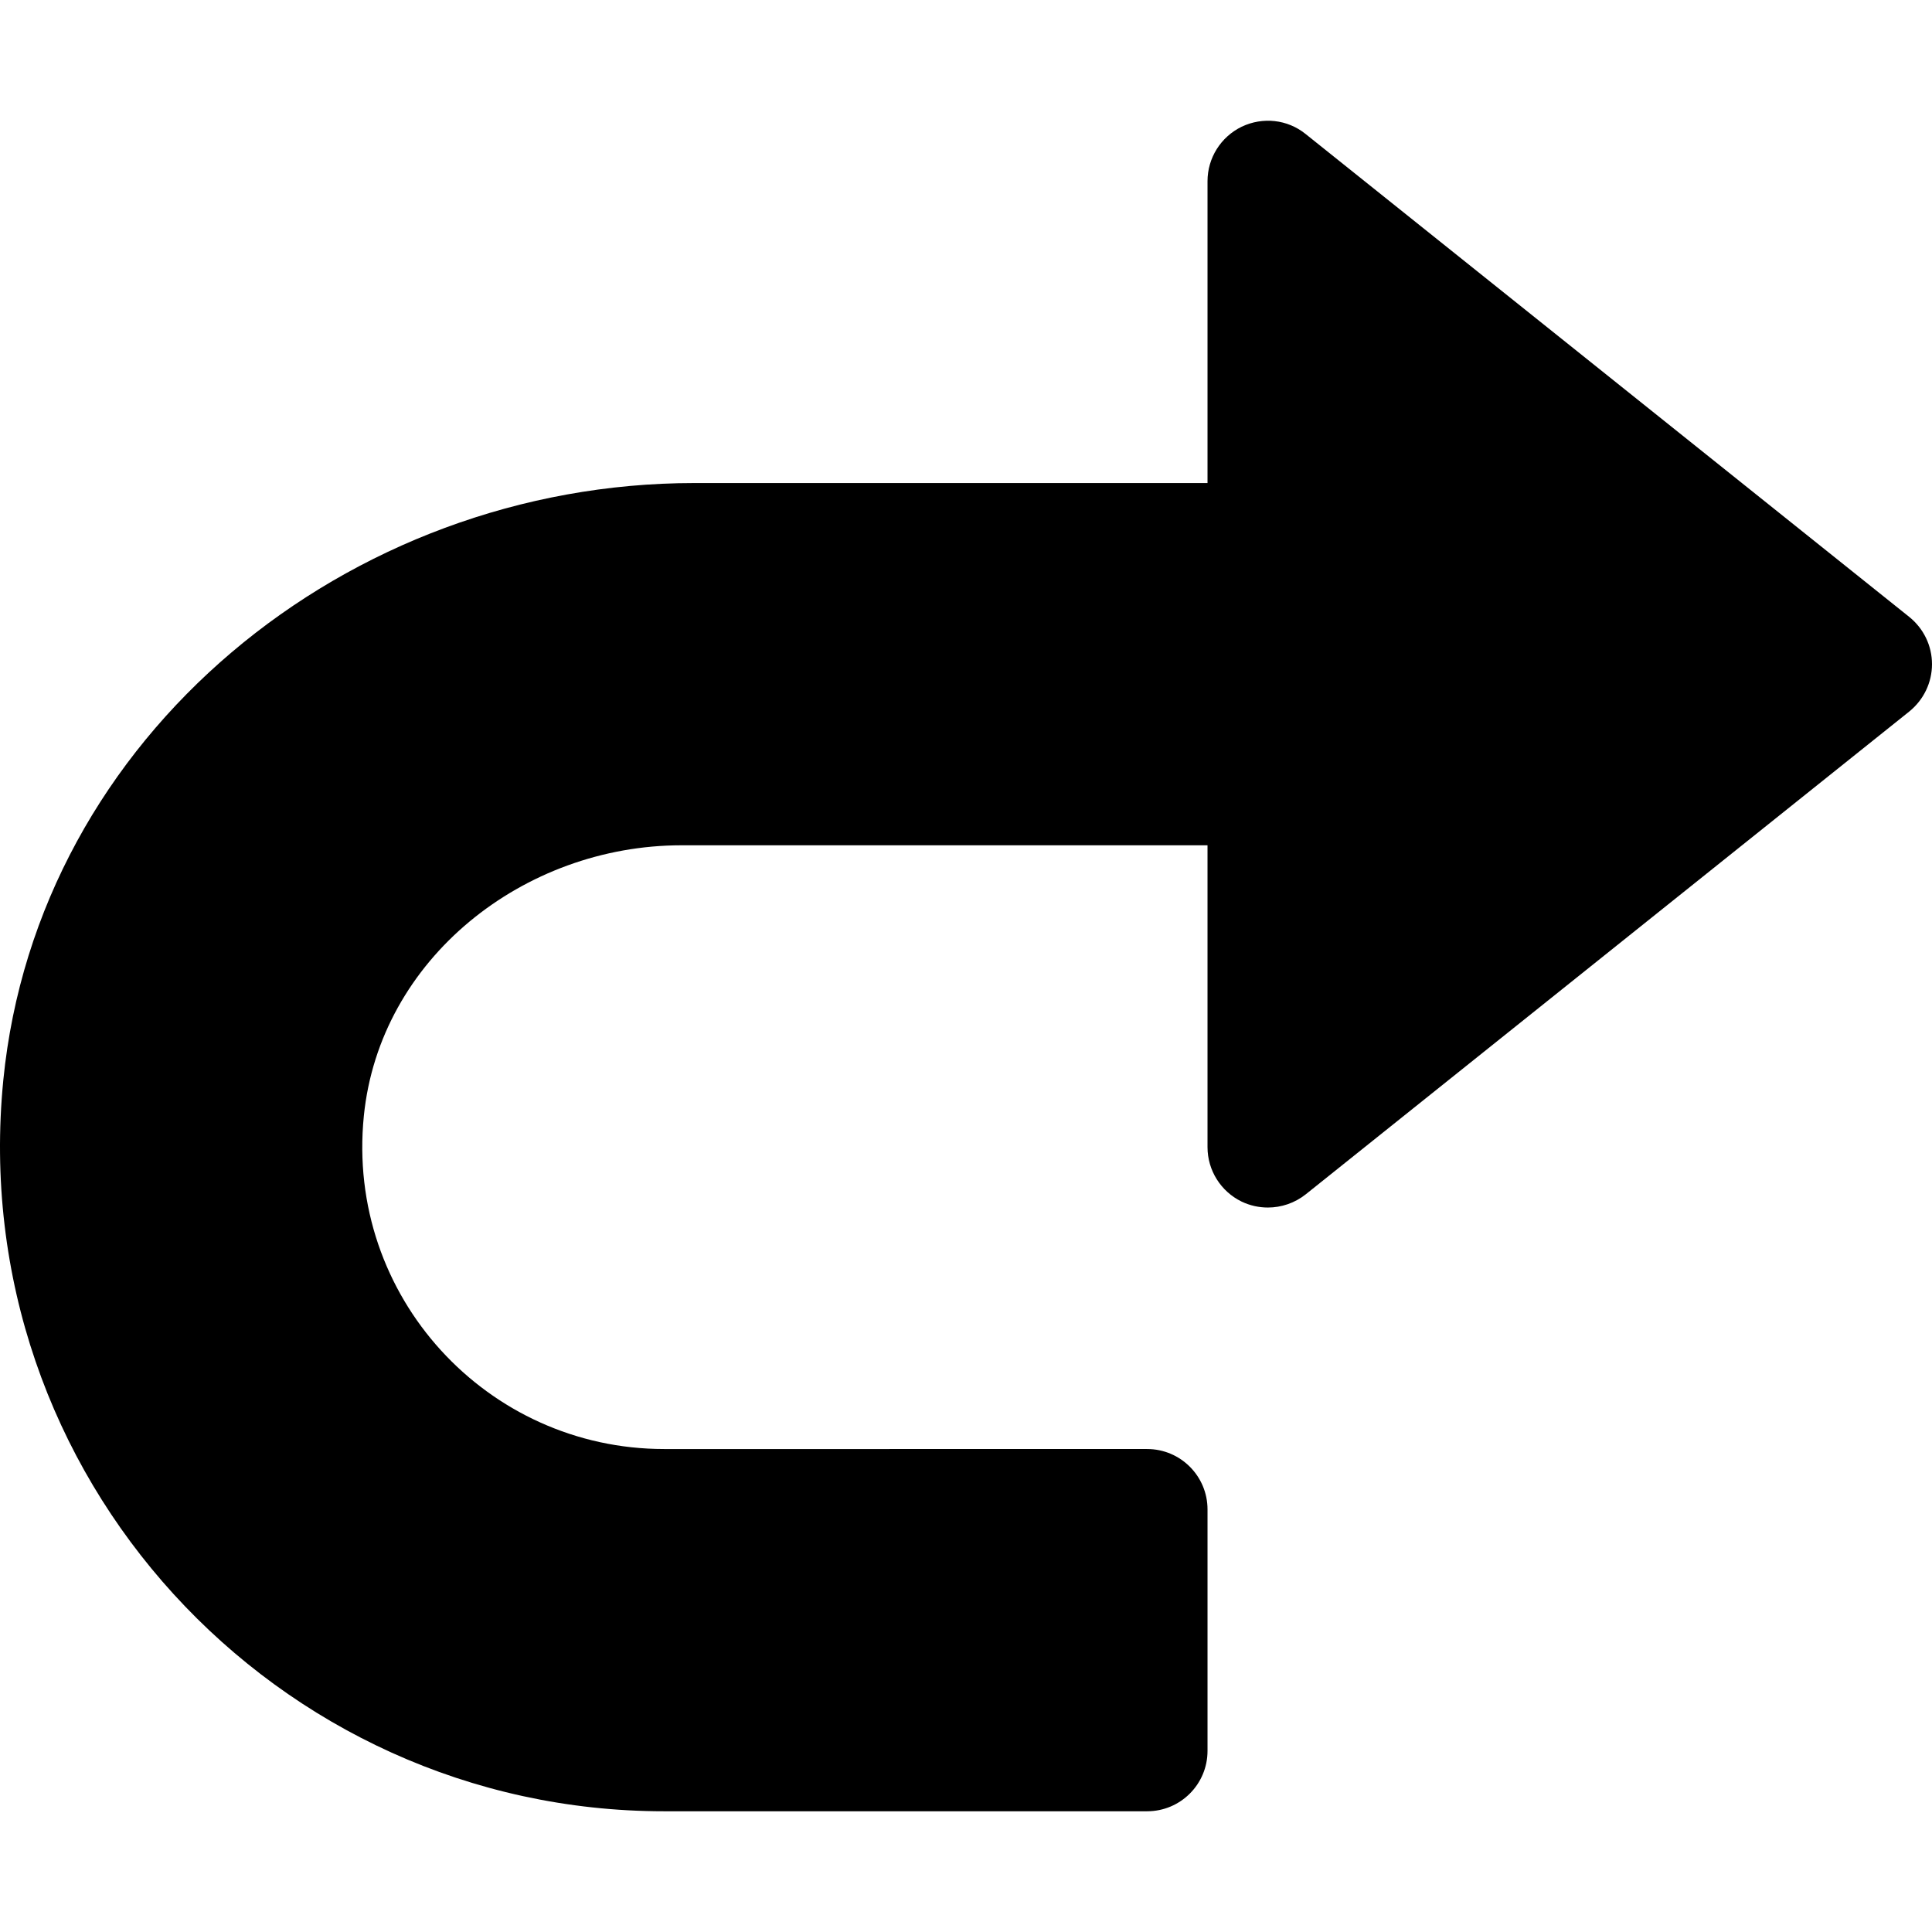 <?xml version="1.0" encoding="UTF-8" standalone="no"?>
<!-- Generator: Adobe Illustrator 19.0.0, SVG Export Plug-In . SVG Version: 6.00 Build 0)  -->

<svg
   xmlns:dc="http://purl.org/dc/elements/1.1/"
   xmlns:cc="http://creativecommons.org/ns#"
   xmlns:rdf="http://www.w3.org/1999/02/22-rdf-syntax-ns#"
   xmlns:svg="http://www.w3.org/2000/svg"
   xmlns="http://www.w3.org/2000/svg"
   xmlns:sodipodi="http://sodipodi.sourceforge.net/DTD/sodipodi-0.dtd"
   xmlns:inkscape="http://www.inkscape.org/namespaces/inkscape"
   version="1.1"
   id="Capa_1"
   x="0px"
   y="0px"
   viewBox="0 0 512.011 512.011"
   style="enable-background:new 0 0 512.011 512.011;"
   xml:space="preserve"
   sodipodi:docname="redo.svg"
   inkscape:version="0.92.3 (2405546, 2018-03-11)"><defs
   id="defs6091" /><sodipodi:namedview
   pagecolor="#ffffff"
   bordercolor="#666666"
   borderopacity="1"
   objecttolerance="10"
   gridtolerance="10"
   guidetolerance="10"
   inkscape:pageopacity="0"
   inkscape:pageshadow="2"
   inkscape:window-width="1260"
   inkscape:window-height="1032"
   id="namedview6089"
   showgrid="false"
   inkscape:zoom="0.46092761"
   inkscape:cx="-123.66367"
   inkscape:cy="256.00549"
   inkscape:window-x="2560"
   inkscape:window-y="28"
   inkscape:window-maximized="0"
   inkscape:current-layer="Capa_1" />
<g
   id="g6056"
   transform="matrix(-1,0,0,1,512.011,0)">
	<g
   id="g6054">
		<path
   d="M 511.136,286.255 C 502.08,194.863 419.84,128.015 328,128.015 H 192 v -80 c 0,-6.144 -3.52,-11.744 -9.056,-14.432 -5.568,-2.656 -12.128,-1.952 -16.928,1.92 l -160,128 C 2.208,166.575 0,171.151 0,176.015 c 0,4.864 2.208,9.44 5.984,12.512 l 160,128 c 2.912,2.304 6.464,3.488 10.016,3.488 2.368,0 4.736,-0.512 6.944,-1.568 5.536,-2.688 9.056,-8.288 9.056,-14.432 v -80 h 139.392 c 41.856,0 80,30.08 84.192,71.712 4.832,47.872 -32.704,88.288 -79.584,88.288 H 208 c -8.832,0 -16,7.168 -16,16 v 64 c 0,8.832 7.168,16 16,16 h 128 c 102.816,0 185.472,-88.864 175.136,-193.76 z"
   id="path6052"
   inkscape:connector-curvature="0" />
	</g>
</g>
<g
   id="g6058">
</g>
<g
   id="g6060">
</g>
<g
   id="g6062">
</g>
<g
   id="g6064">
</g>
<g
   id="g6066">
</g>
<g
   id="g6068">
</g>
<g
   id="g6070">
</g>
<g
   id="g6072">
</g>
<g
   id="g6074">
</g>
<g
   id="g6076">
</g>
<g
   id="g6078">
</g>
<g
   id="g6080">
</g>
<g
   id="g6082">
</g>
<g
   id="g6084">
</g>
<g
   id="g6086">
</g>
</svg>